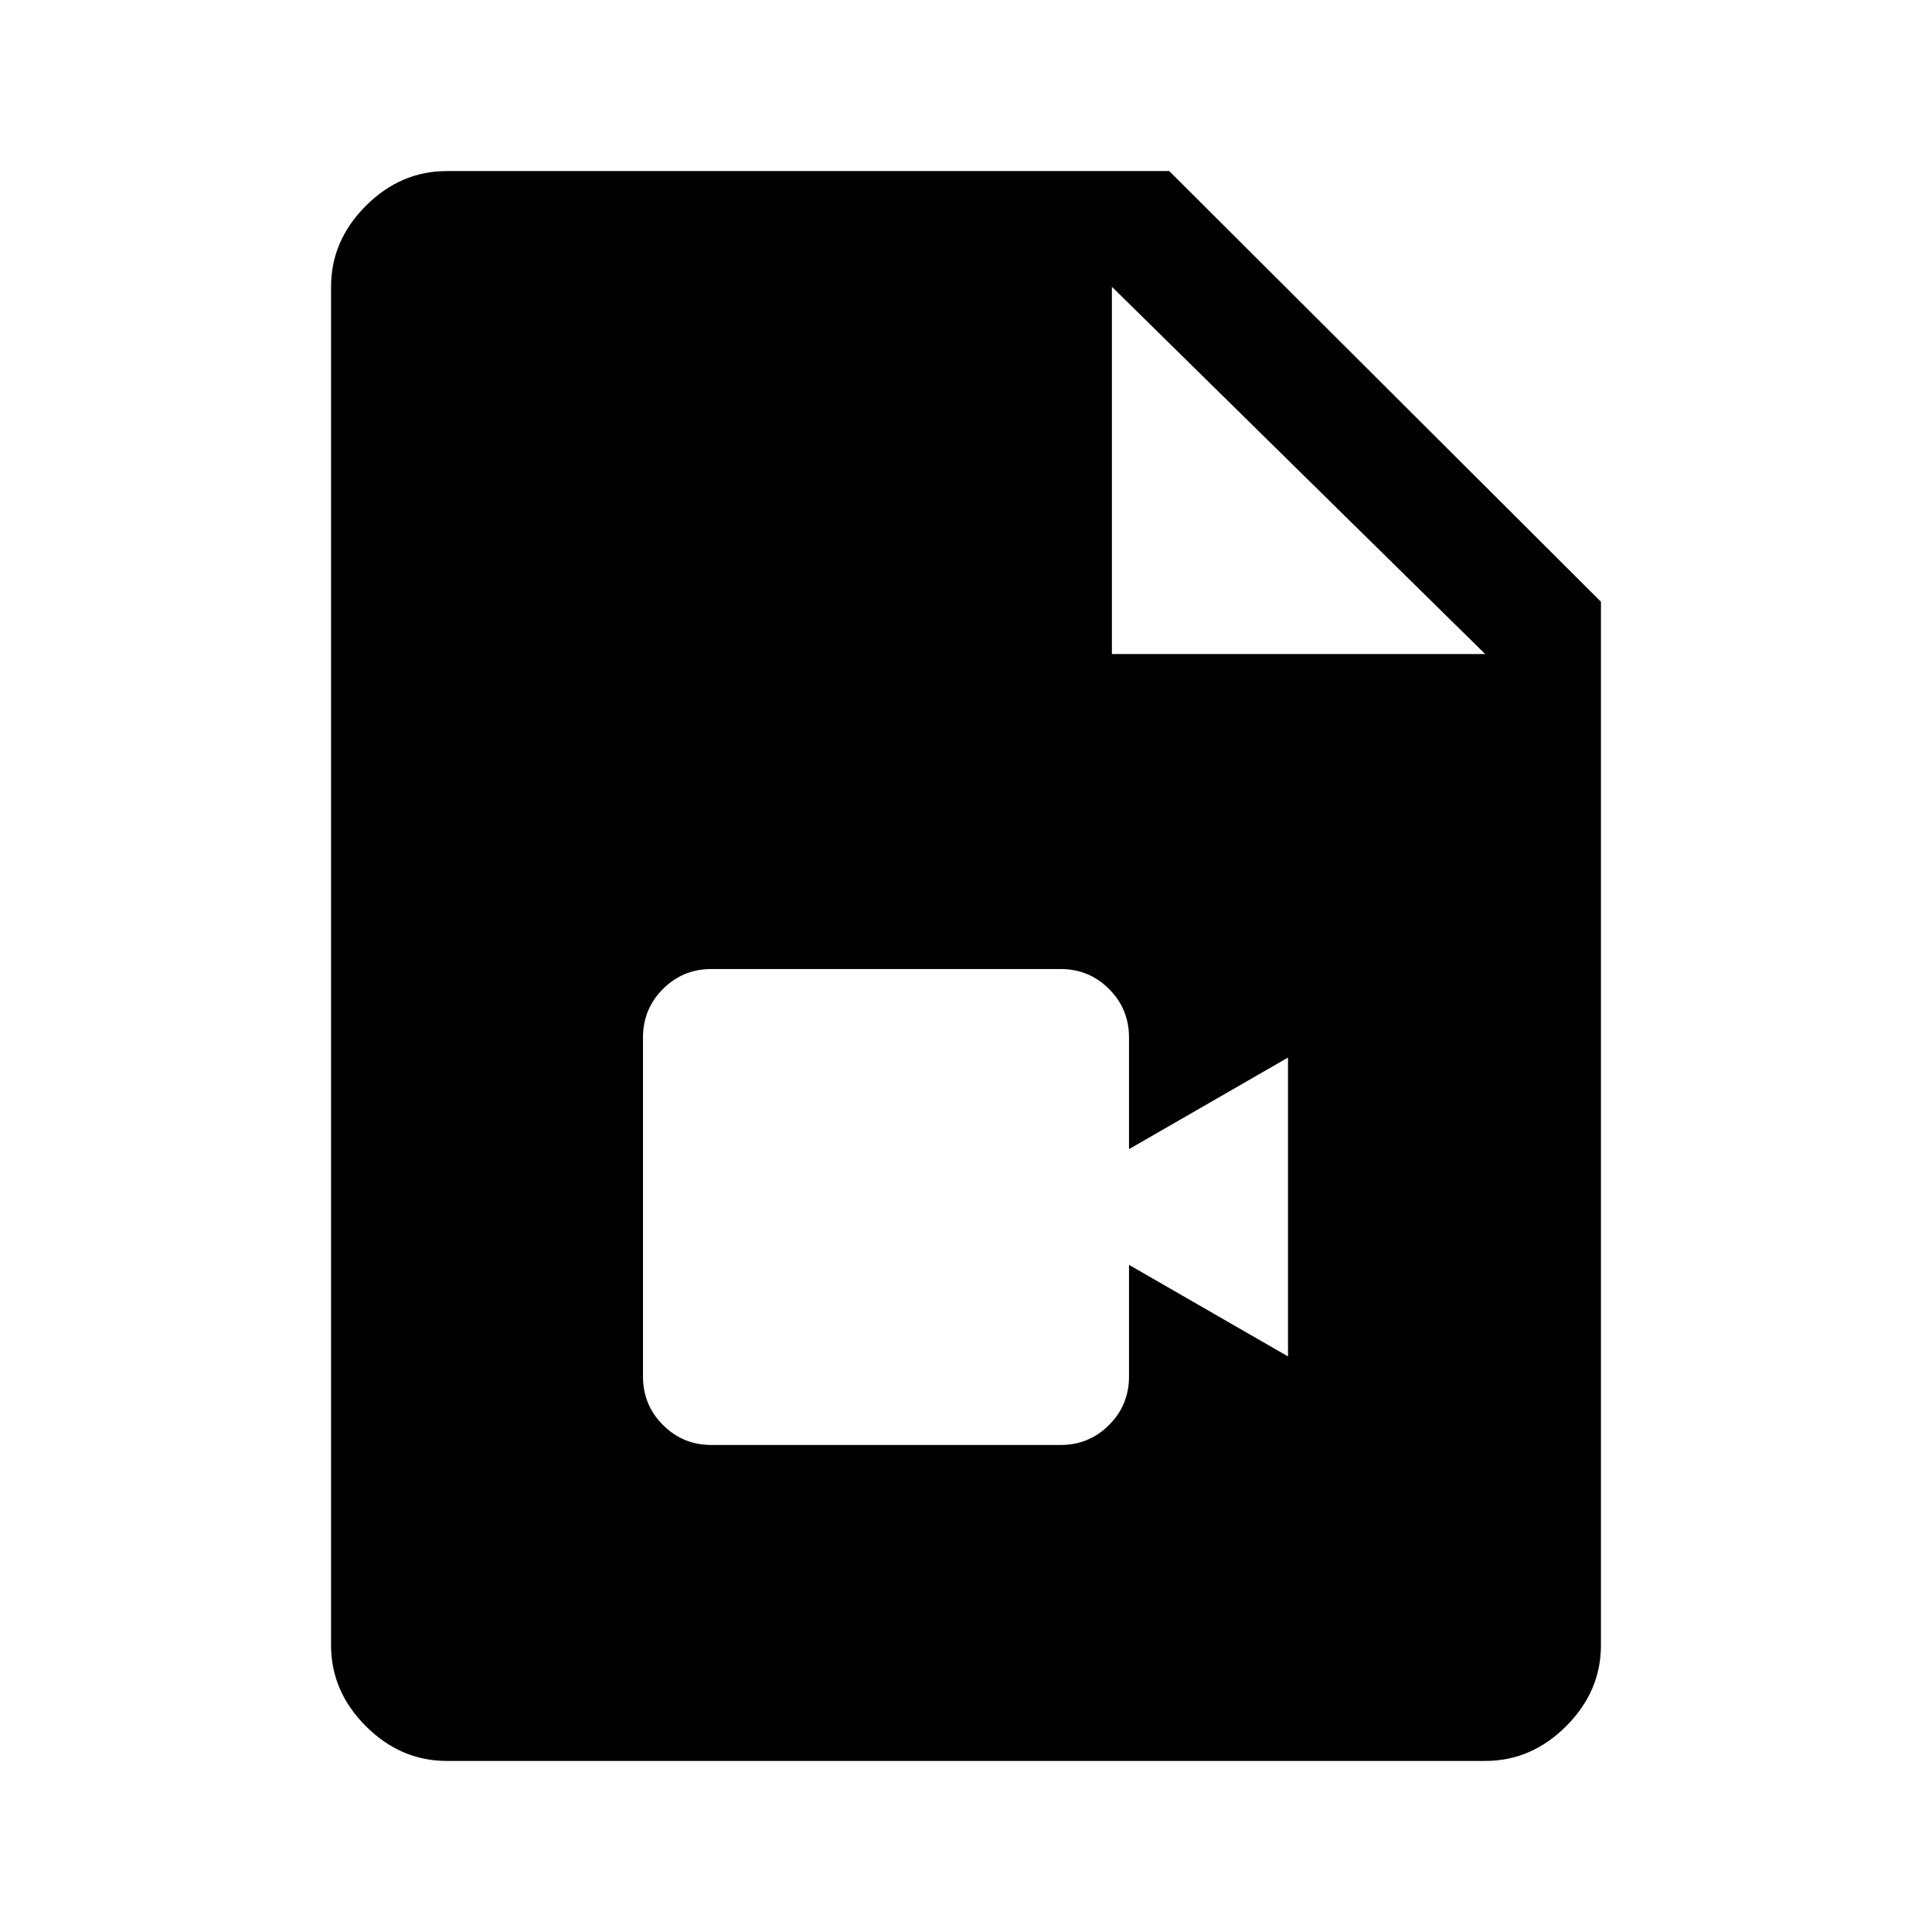 <svg xmlns="http://www.w3.org/2000/svg" height="48" viewBox="0 -960 960 960" width="48"><path d="M353.5-242H527q14.15 0 24.08-9.93Q561-261.85 561-276v-55.5l79 45.5v-148.5L561-389v-55.5q0-14.15-9.92-24.08-9.93-9.92-24.08-9.92H353.5q-14.15 0-24.08 9.92-9.92 9.93-9.92 24.08V-276q0 14.15 9.92 24.07 9.93 9.93 24.08 9.93ZM222-85q-22.94 0-40.22-17.28-17.28-17.28-17.28-40.22v-675q0-22.94 17.28-40.22Q199.06-875 222-875h359l214.5 214v518.5q0 22.94-17.28 40.22Q760.94-85 738-85H222Zm330.5-550H738L552.5-817.5V-635Z"/></svg>